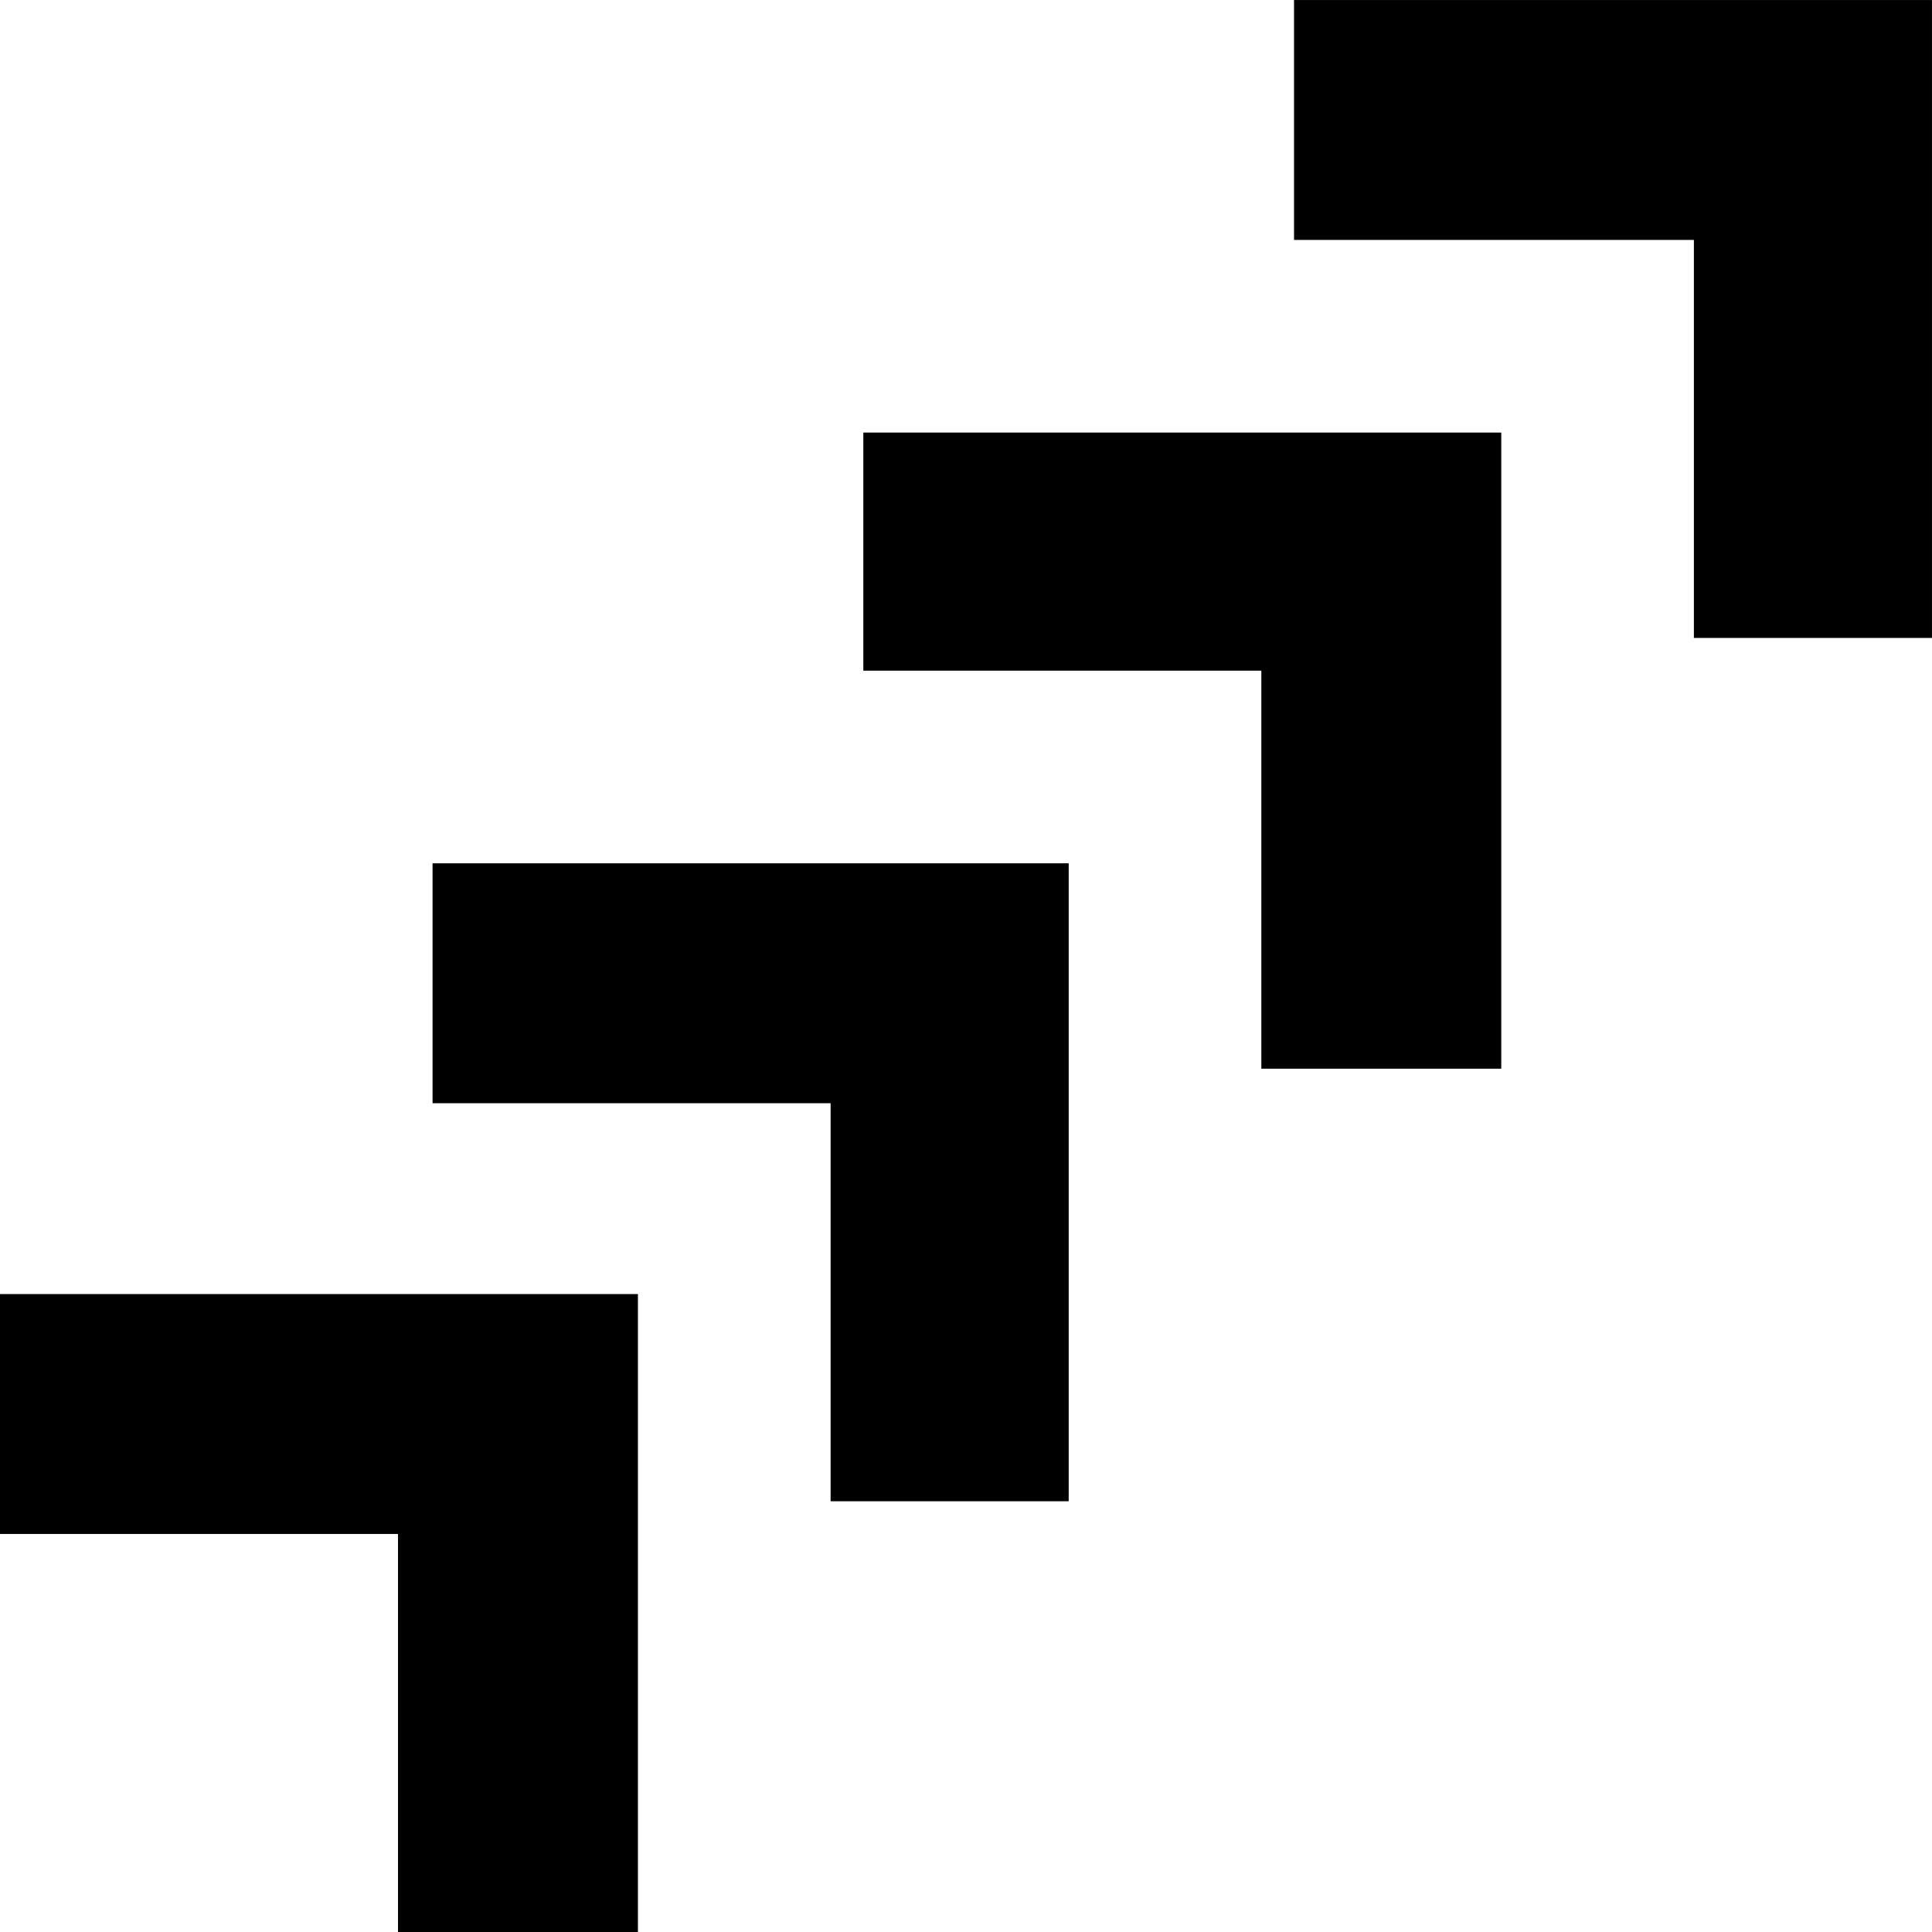 <svg width="85" height="85" viewBox="0 0 85 85" fill="none" xmlns="http://www.w3.org/2000/svg">
<g opacity="1">
<path id="myPath" d="M56.932 10.556L56.932 0.001L84.999 0.001L84.999 28.067L74.524 28.067L74.524 10.556L56.932 10.556Z" fill="#FFCF2D"/>
<path id="myPath" d="M37.983 29.506L37.983 19.031L66.049 19.031L66.049 47.018L55.494 47.018L55.494 29.506L37.983 29.506Z" fill="#FFCF2D"/>
<path id="myPath" d="M19.031 48.537L19.031 37.982L47.018 37.982L47.018 66.049L36.543 66.049L36.543 48.537L19.031 48.537Z" fill="#FFCF2D"/>
<path id="myPath" d="M-0 67.488L-0 56.933L28.066 56.933L28.066 85L17.511 85L17.511 67.488L-0 67.488Z" fill="#FFCF2D"/>
</g>
<defs>
   <style><![CDATA[
       #myPath {
         fill: black;
       }
    ]]></style>
</defs>
</svg>
